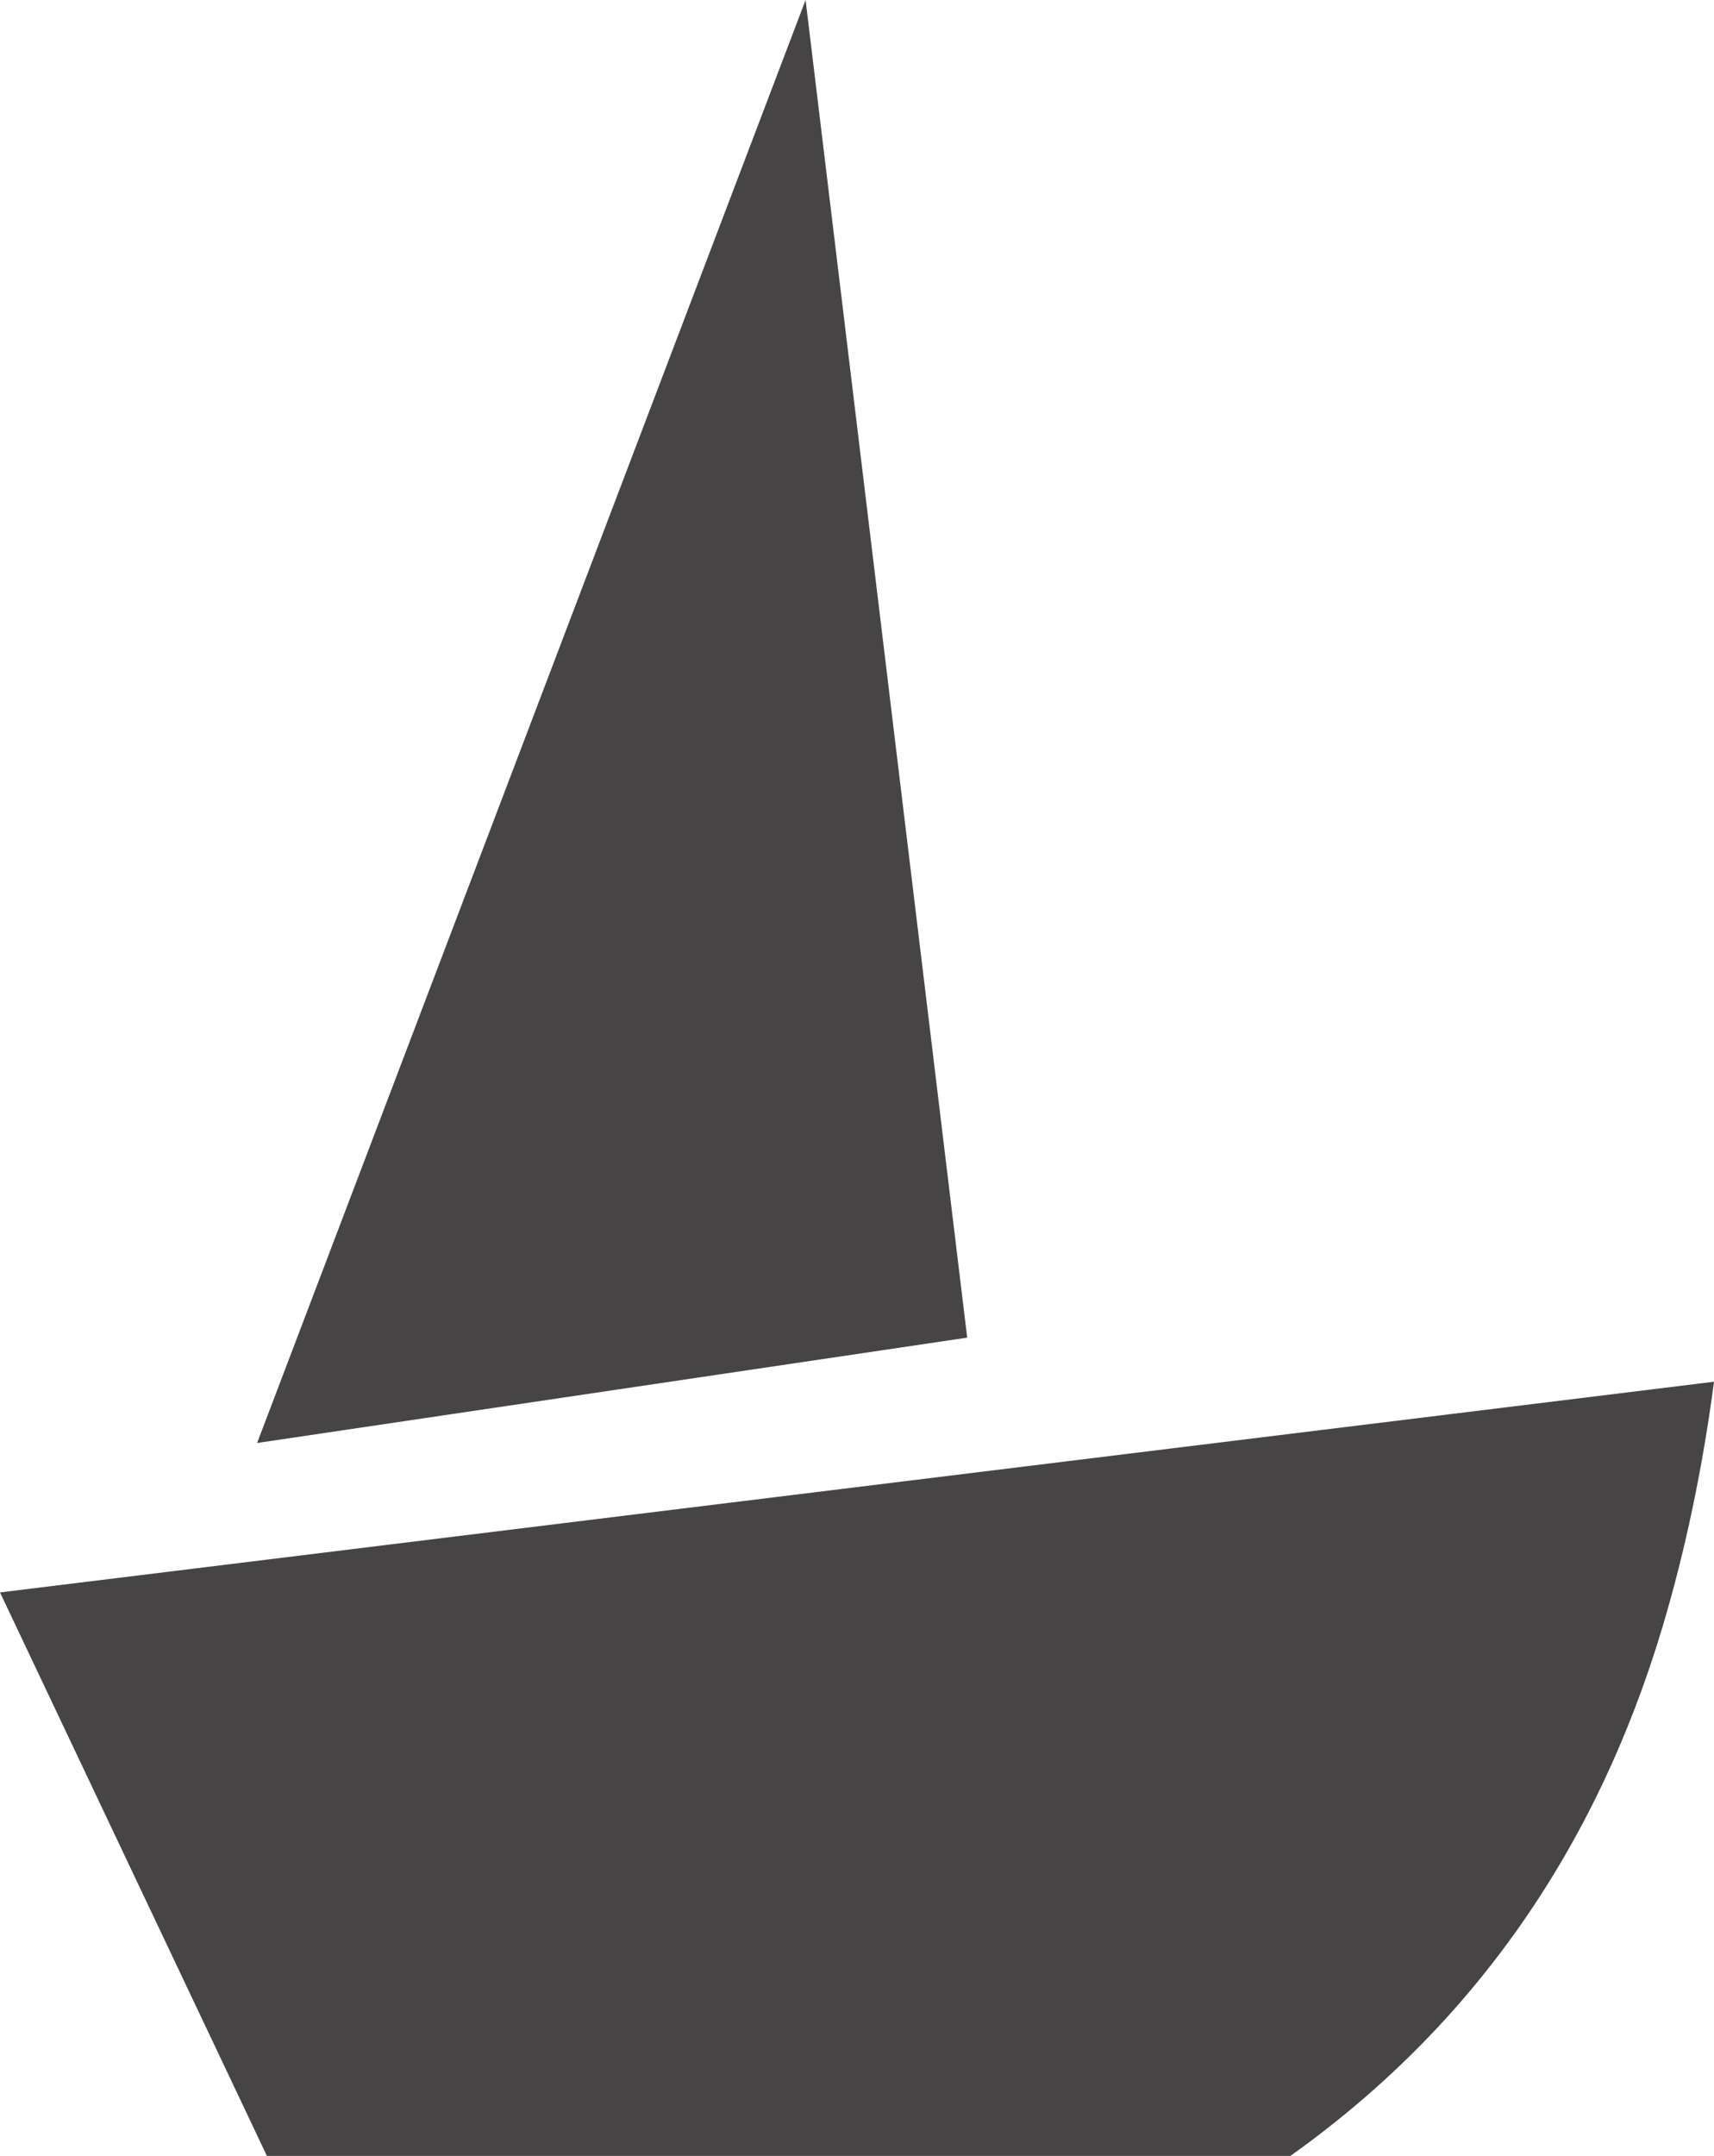 <svg width="35" height="44" xmlns="http://www.w3.org/2000/svg">

 <g>
  <title>Layer 1</title>
  <g id="svg_1">
   <path id="svg_2" d="m33.95,33.2q-2.05,6.85 -7.6,10.8l-20.9,0l-5.45,-11.5l35,-4.3q-0.35,2.65 -1.05,5m-28.7,-3.75l11.2,-29.45l3.3,27.3l-14.5,2.15" fill="#464444"/>
  </g>
 </g>
</svg>